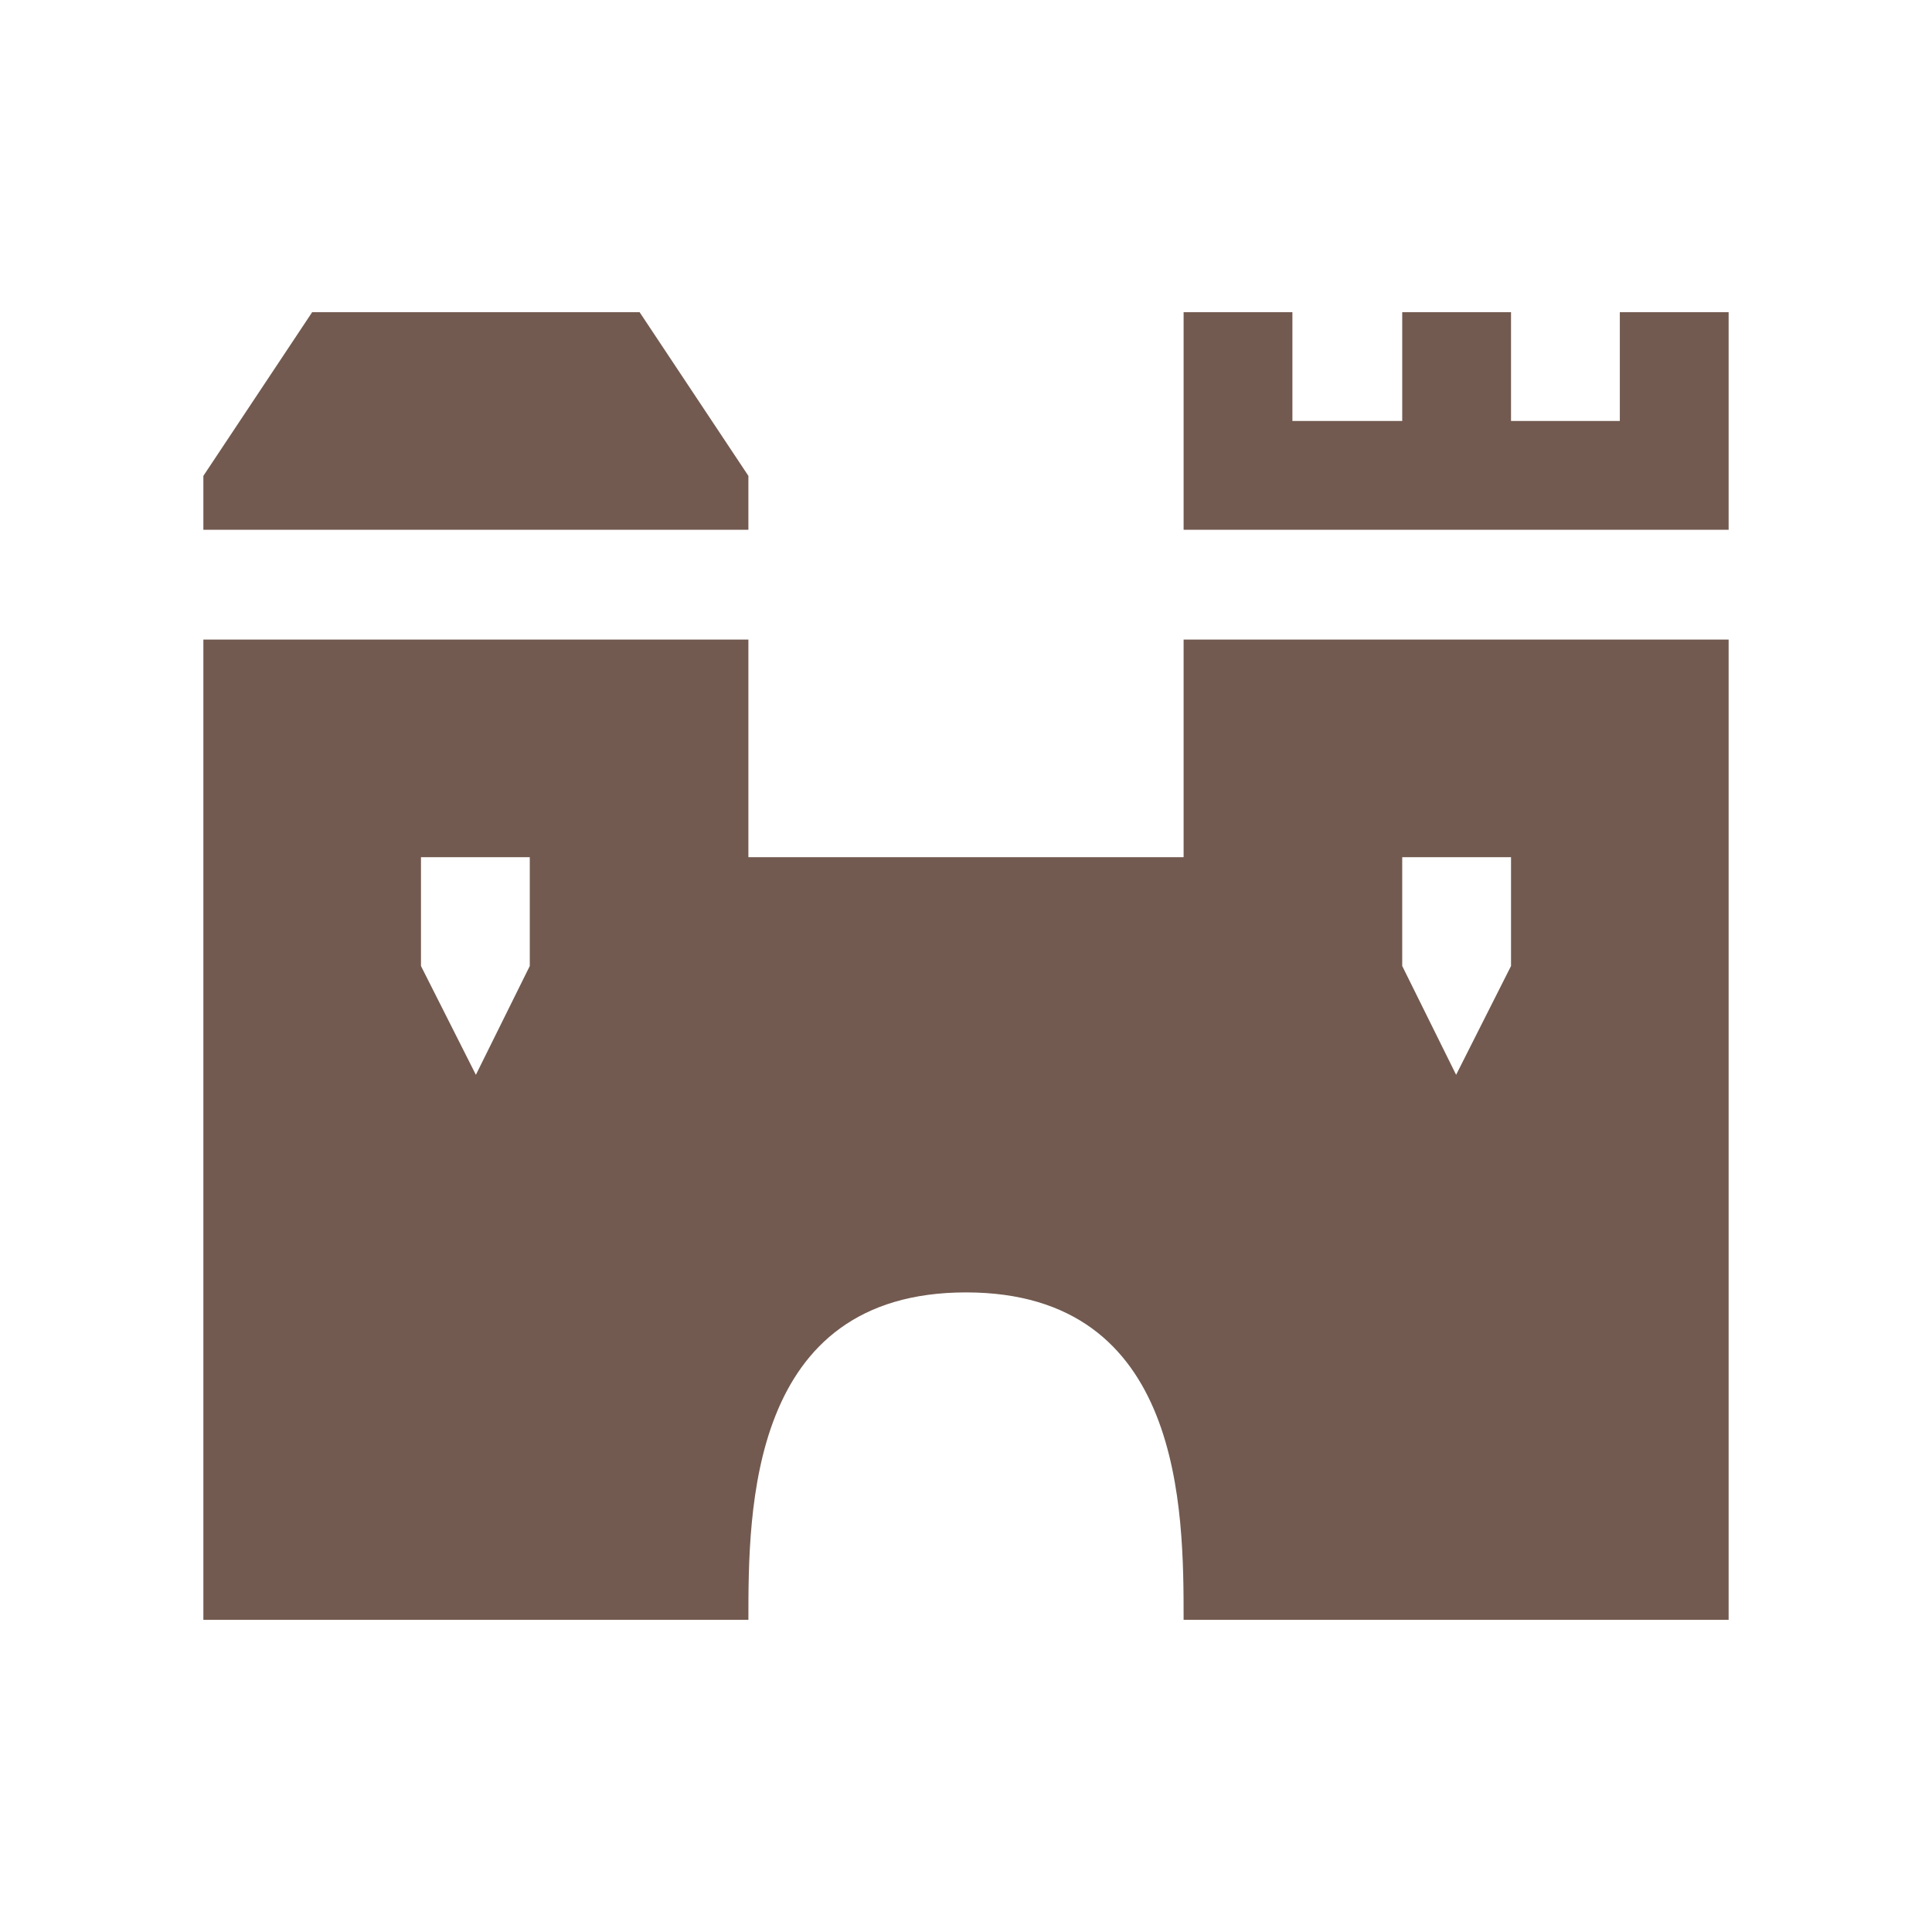 <svg xmlns="http://www.w3.org/2000/svg" viewBox="0 0 19 19" height="19" width="19"><title>castle-defensive_15.svg</title><rect fill="none" x="0" y="0" width="19" height="19"></rect><path fill="#725a50" transform="translate(2 2)" d="M1.07,1.07,0,2.68v.53H5.36V2.68L4.29,1.07Zm8.57,0V3.21H15V1.07H13.93V2.14H12.86V1.07H11.79V2.14H10.71V1.07ZM0,4.29v9.64H5.36c0-1.07,0-3.22,2.14-3.22s2.14,2.15,2.14,3.22H15V4.29H9.64V6.43H5.36V4.29ZM2.14,6.43H3.21V7.5L2.68,8.57,2.14,7.5Zm9.65,0h1.07V7.5l-.54,1.07L11.79,7.5Z"></path></svg>